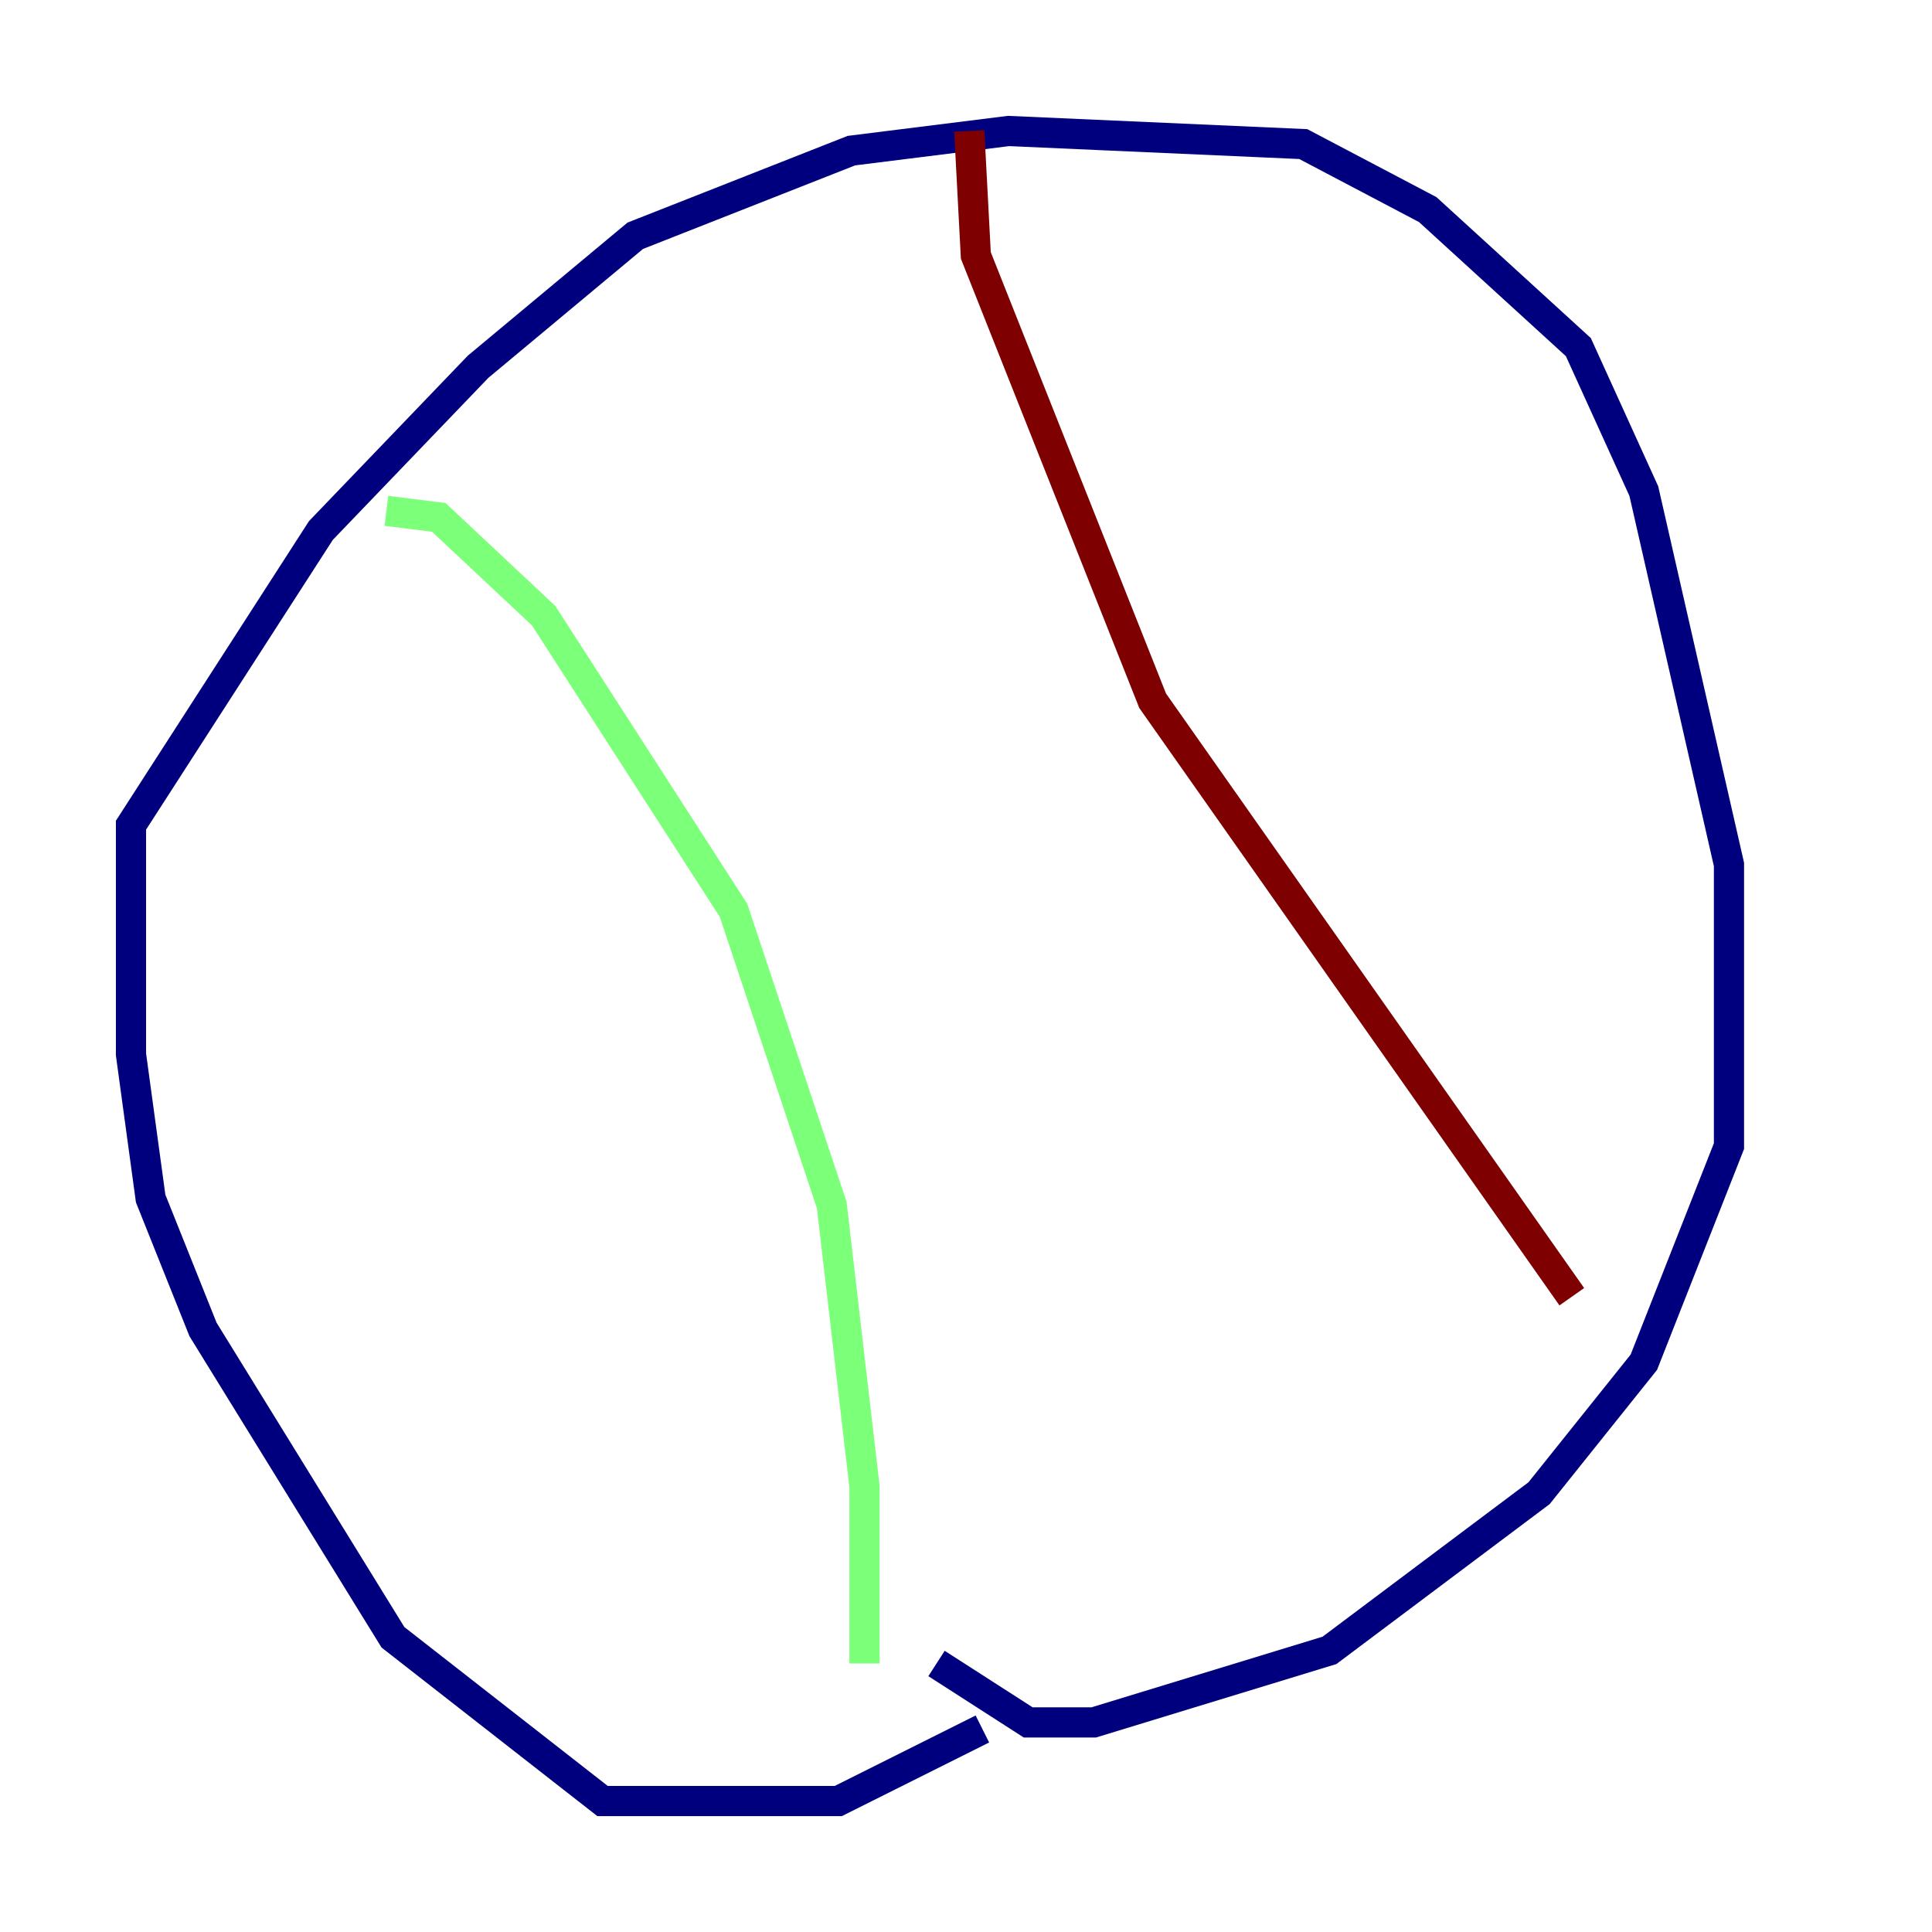 <?xml version="1.0" encoding="utf-8" ?>
<svg baseProfile="tiny" height="128" version="1.2" viewBox="0,0,128,128" width="128" xmlns="http://www.w3.org/2000/svg" xmlns:ev="http://www.w3.org/2001/xml-events" xmlns:xlink="http://www.w3.org/1999/xlink"><defs /><polyline fill="none" points="65.085,114.549 55.539,119.322 39.919,119.322 26.034,108.475 13.451,88.081 9.98,79.403 8.678,69.858 8.678,54.671 21.261,35.146 31.675,24.298 42.088,15.62 56.407,9.98 66.82,8.678 86.346,9.546 94.59,13.885 104.57,22.997 108.909,32.542 114.549,57.275 114.549,75.932 108.909,90.251 101.966,98.929 88.081,109.342 72.461,114.115 68.122,114.115 62.047,110.21" stroke="#00007f" stroke-width="2" /><polyline fill="none" points="25.6,33.844 29.071,34.278 36.014,40.786 48.597,60.312 55.105,79.837 57.275,98.495 57.275,110.21" stroke="#7cff79" stroke-width="2" /><polyline fill="none" points="64.217,8.678 64.651,16.922 76.366,46.427 104.136,85.912" stroke="#7f0000" stroke-width="2" /></svg>